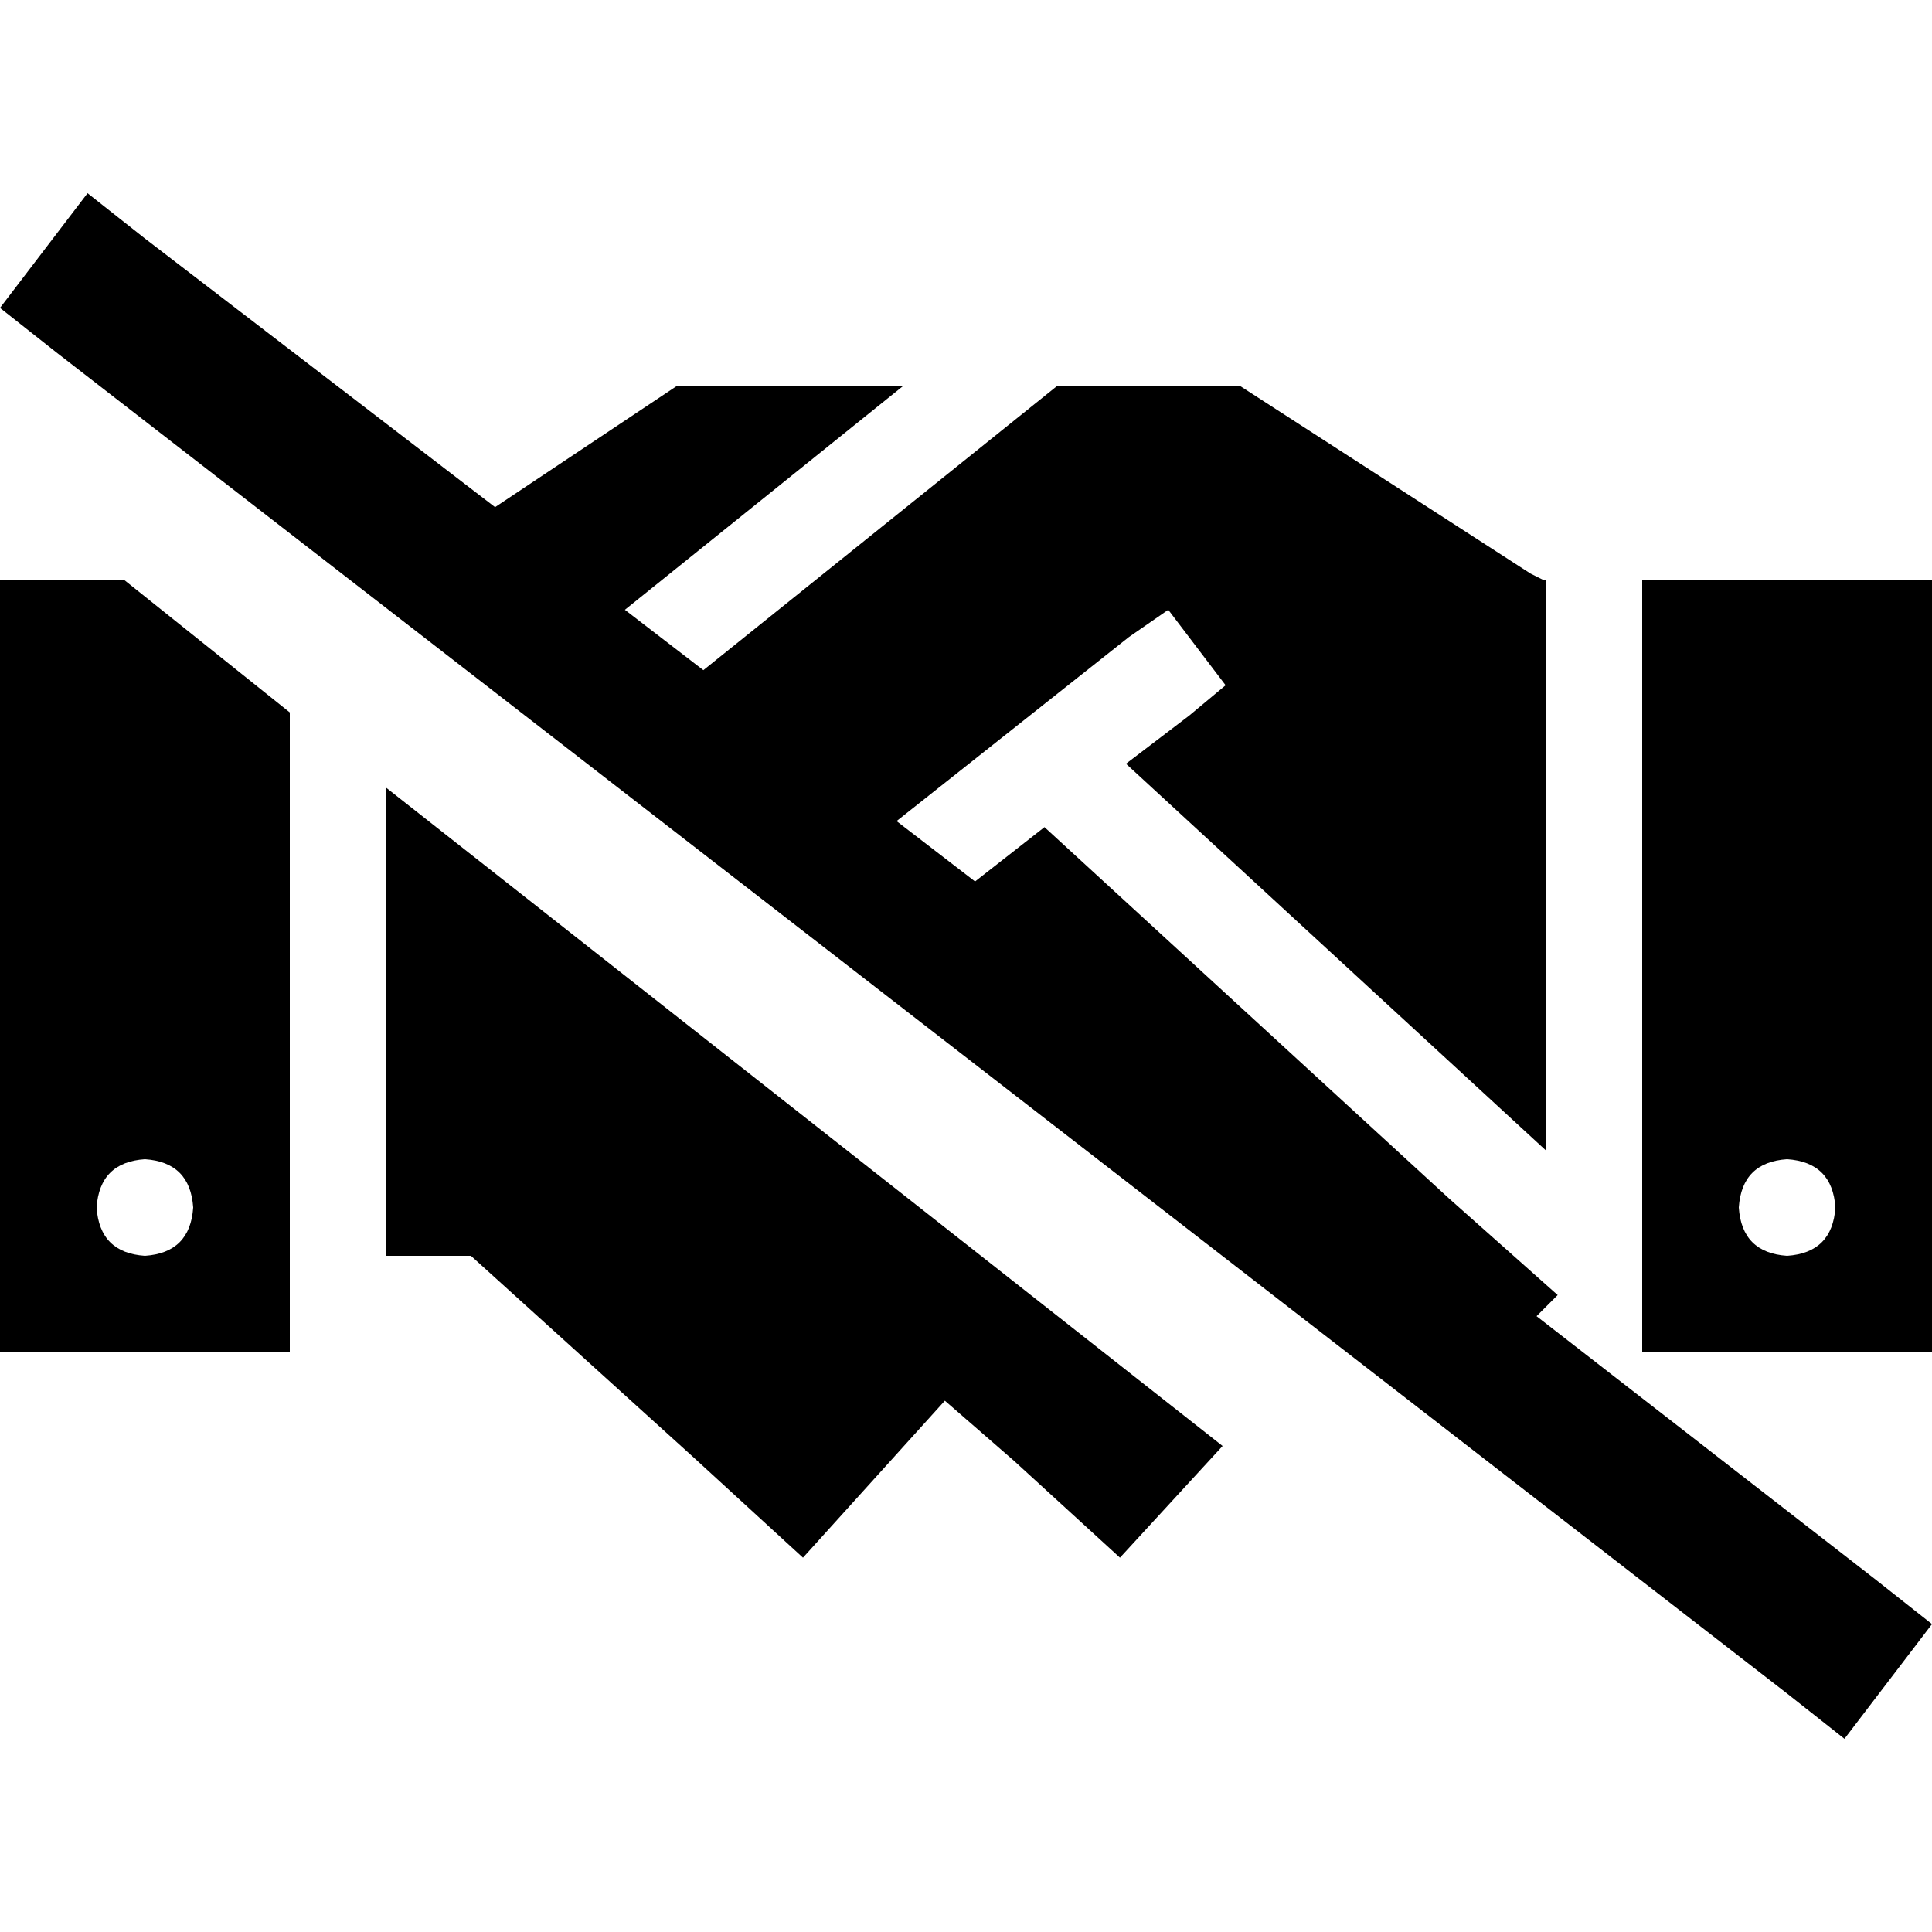 <svg xmlns="http://www.w3.org/2000/svg" viewBox="0 0 512 512">
  <path d="M 38.4 63.2 L 23.2 51.2 L 38.4 63.2 L 23.2 51.2 L 0 81.6 L 0 81.6 L 15.2 93.6 L 15.2 93.6 L 473.6 448.8 L 473.6 448.8 L 488.8 460.8 L 488.8 460.8 L 512 430.4 L 512 430.4 L 496.8 418.4 L 496.8 418.4 L 407.2 348.8 L 407.2 348.8 L 412.8 343.2 L 412.8 343.2 L 384 317.6 L 384 317.6 L 276.8 219.2 L 276.8 219.2 L 258.4 233.6 L 258.4 233.6 L 237.6 217.6 L 237.6 217.6 L 299.2 168.8 L 299.2 168.8 L 309.6 161.6 L 309.6 161.6 L 324.8 181.6 L 324.8 181.6 L 315.2 189.6 L 315.2 189.6 L 298.4 202.4 L 298.4 202.4 L 409.6 304.8 L 409.6 304.8 L 409.6 153.6 L 409.6 153.6 L 408.8 153.6 L 408.8 153.6 L 405.6 152 L 405.6 152 L 328.8 102.4 L 328.8 102.4 L 280 102.4 L 280 102.4 L 186.4 177.6 L 186.4 177.6 L 165.6 161.6 L 165.6 161.6 L 239.2 102.4 L 239.2 102.4 L 179.2 102.4 L 179.2 102.4 L 131.2 134.4 L 131.2 134.4 L 38.4 63.2 L 38.4 63.2 Z M 324 383.2 L 102.4 208.8 L 324 383.2 L 102.4 208.8 L 102.4 332.8 L 102.4 332.8 L 124.8 332.8 L 124.8 332.8 L 184 386.4 L 184 386.4 L 212.8 412.8 L 212.8 412.8 L 250.4 371.2 L 250.4 371.2 L 268.8 387.2 L 268.8 387.2 L 296.8 412.8 L 296.8 412.8 L 324 383.2 L 324 383.2 Z M 76.8 188.8 L 32.8 153.6 L 76.8 188.8 L 32.8 153.6 L 0 153.6 L 0 153.6 L 0 358.4 L 0 358.4 L 76.8 358.4 L 76.8 358.4 L 76.8 188.8 L 76.8 188.8 Z M 25.6 320 Q 26.4 308 38.4 307.2 Q 50.4 308 51.2 320 Q 50.4 332 38.4 332.8 Q 26.4 332 25.6 320 L 25.6 320 Z M 512 153.6 L 435.2 153.6 L 512 153.6 L 435.2 153.6 L 435.2 358.4 L 435.2 358.4 L 512 358.4 L 512 358.4 L 512 153.6 L 512 153.6 Z M 473.6 307.2 Q 485.6 308 486.4 320 Q 485.6 332 473.6 332.8 Q 461.6 332 460.8 320 Q 461.6 308 473.6 307.2 L 473.6 307.2 Z" />
</svg>